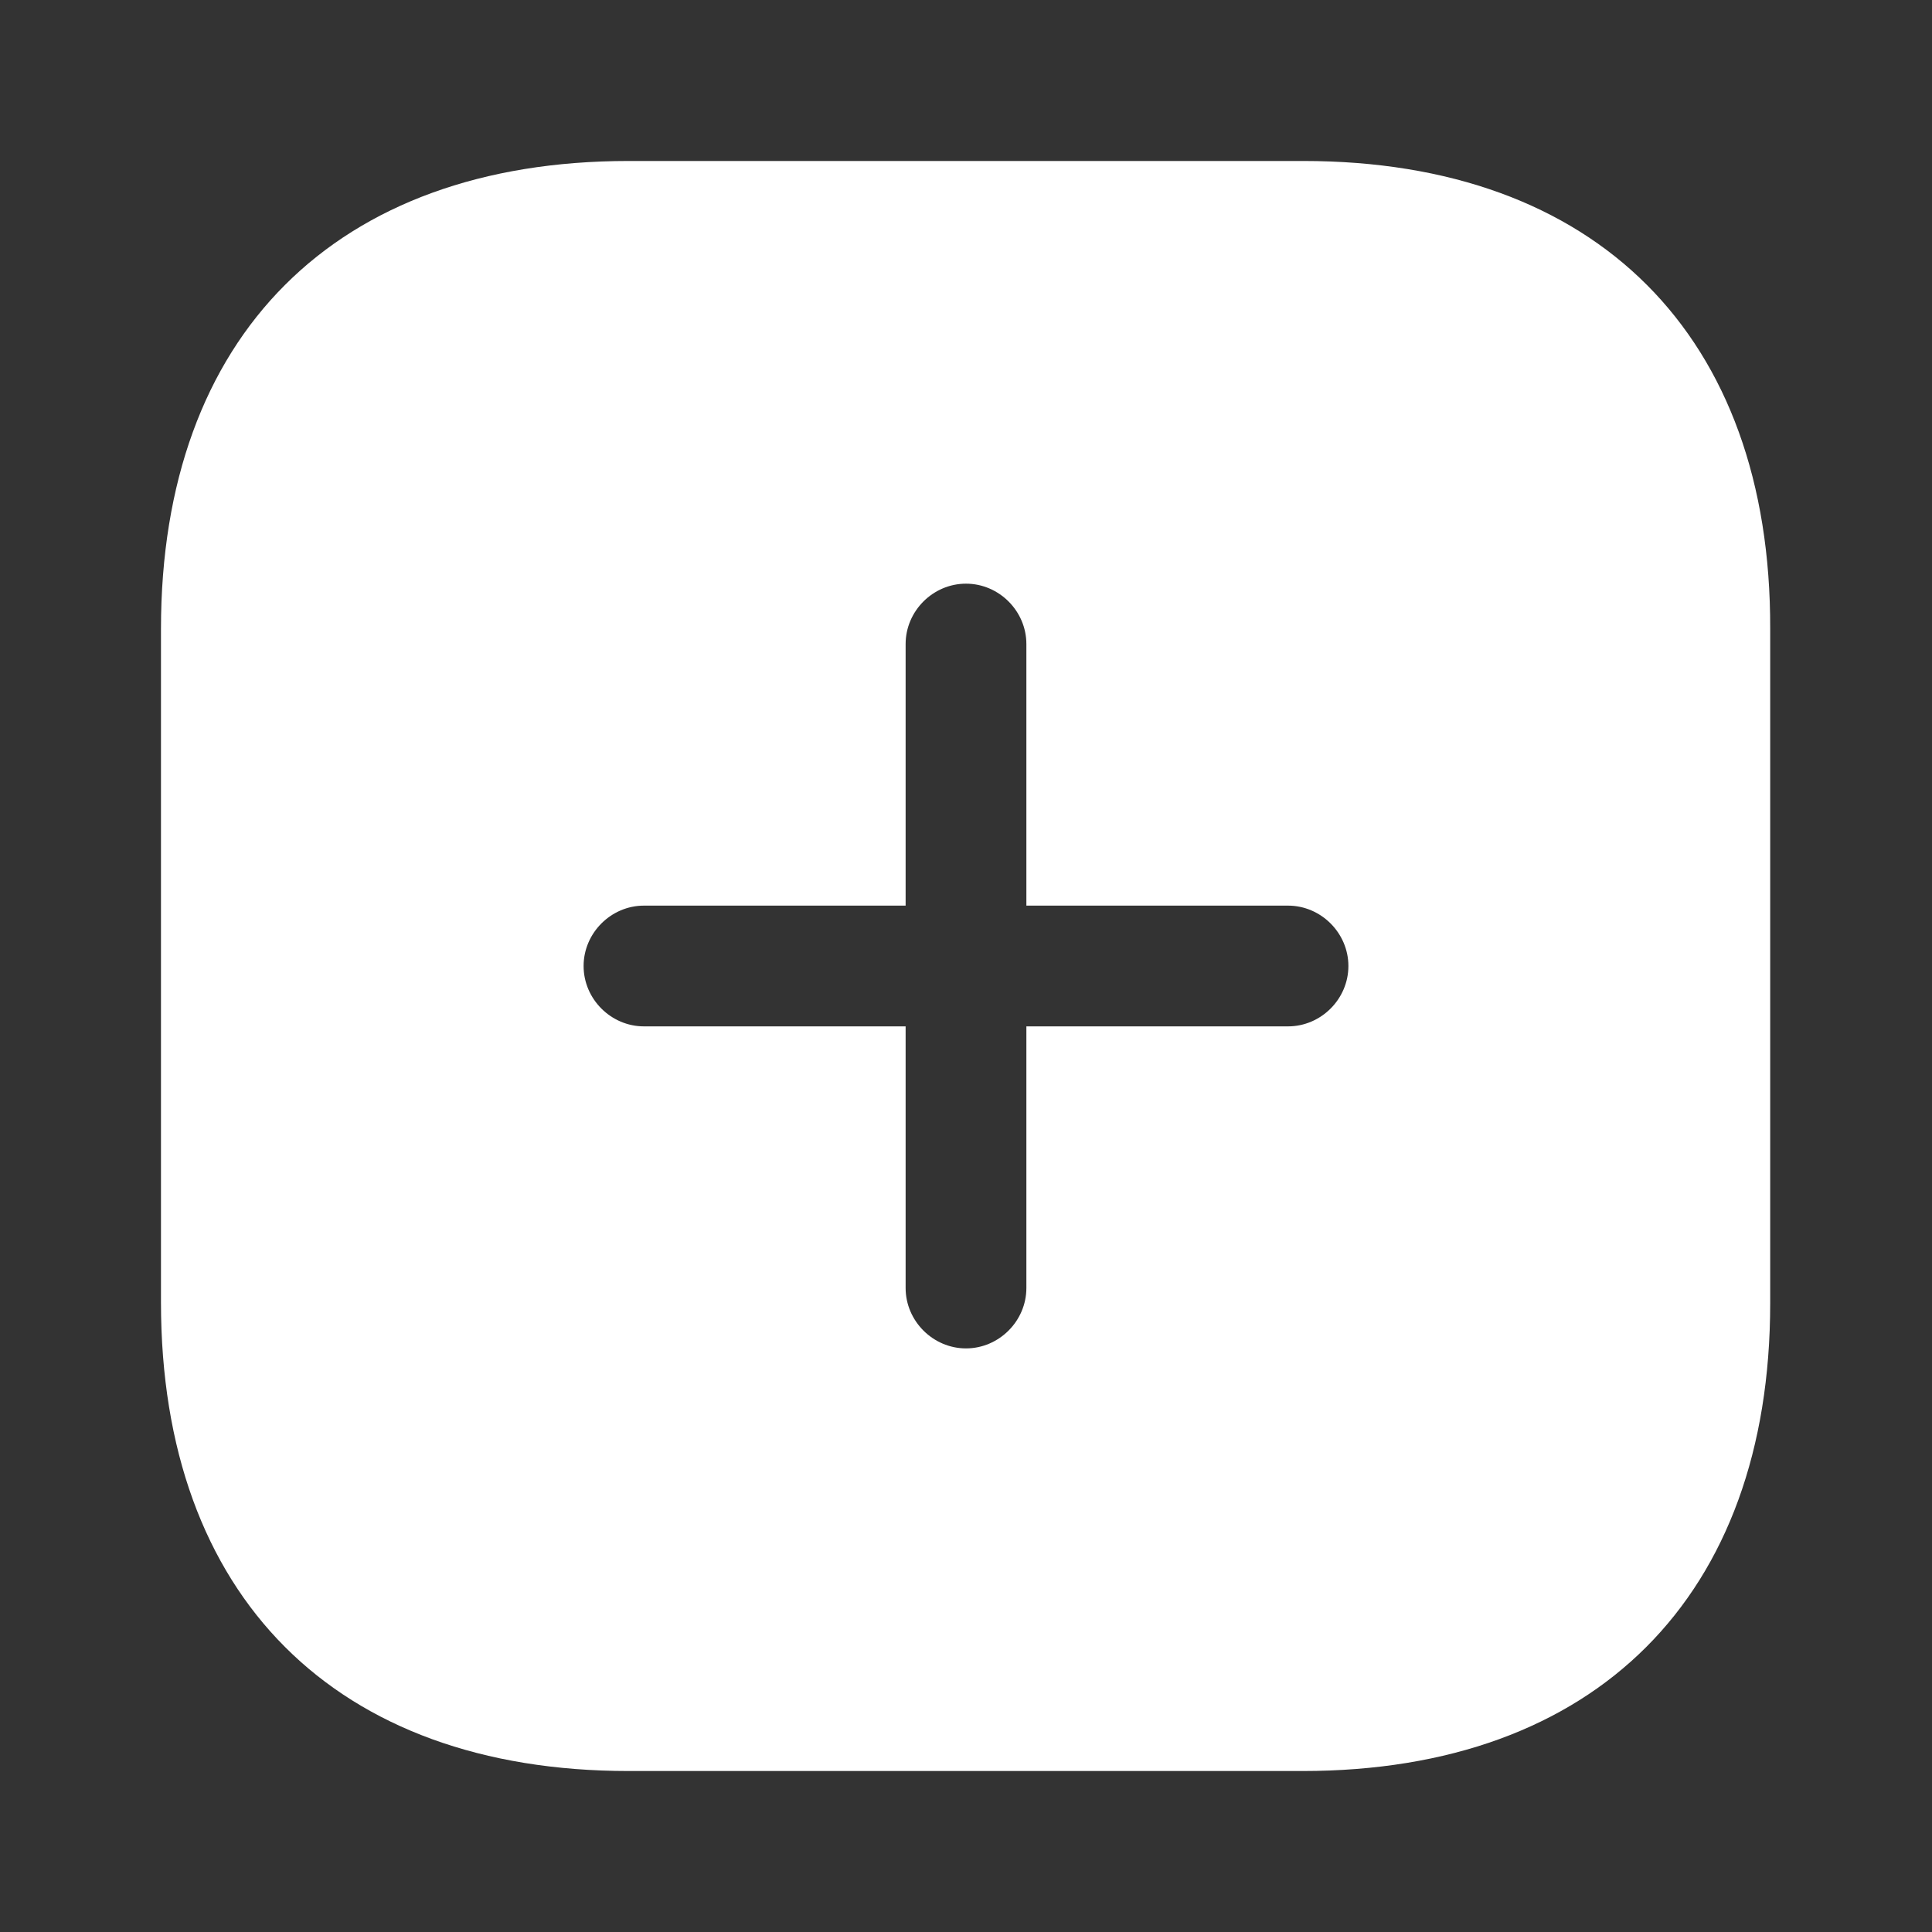 <svg width="28" height="28" viewBox="0 0 28 28" fill="none" xmlns="http://www.w3.org/2000/svg">
<rect x="0" y="0" width="28" height="28" fill="#333333" stroke="none"/>
<path d="M18.888 2.333H9.112C4.865 2.333 2.333 4.865 2.333 9.112V18.877C2.333 23.135 4.865 25.667 9.112 25.667H18.877C23.123 25.667 25.655 23.135 25.655 18.889V9.112C25.667 4.865 23.135 2.333 18.888 2.333ZM18.667 14.875H14.875V18.667C14.875 19.145 14.478 19.542 14 19.542C13.522 19.542 13.125 19.145 13.125 18.667V14.875H9.333C8.855 14.875 8.458 14.479 8.458 14C8.458 13.522 8.855 13.125 9.333 13.125H13.125V9.334C13.125 8.855 13.522 8.459 14 8.459C14.478 8.459 14.875 8.855 14.875 9.334V13.125H18.667C19.145 13.125 19.542 13.522 19.542 14C19.542 14.479 19.145 14.875 18.667 14.875Z" fill="white"/>
</svg>
